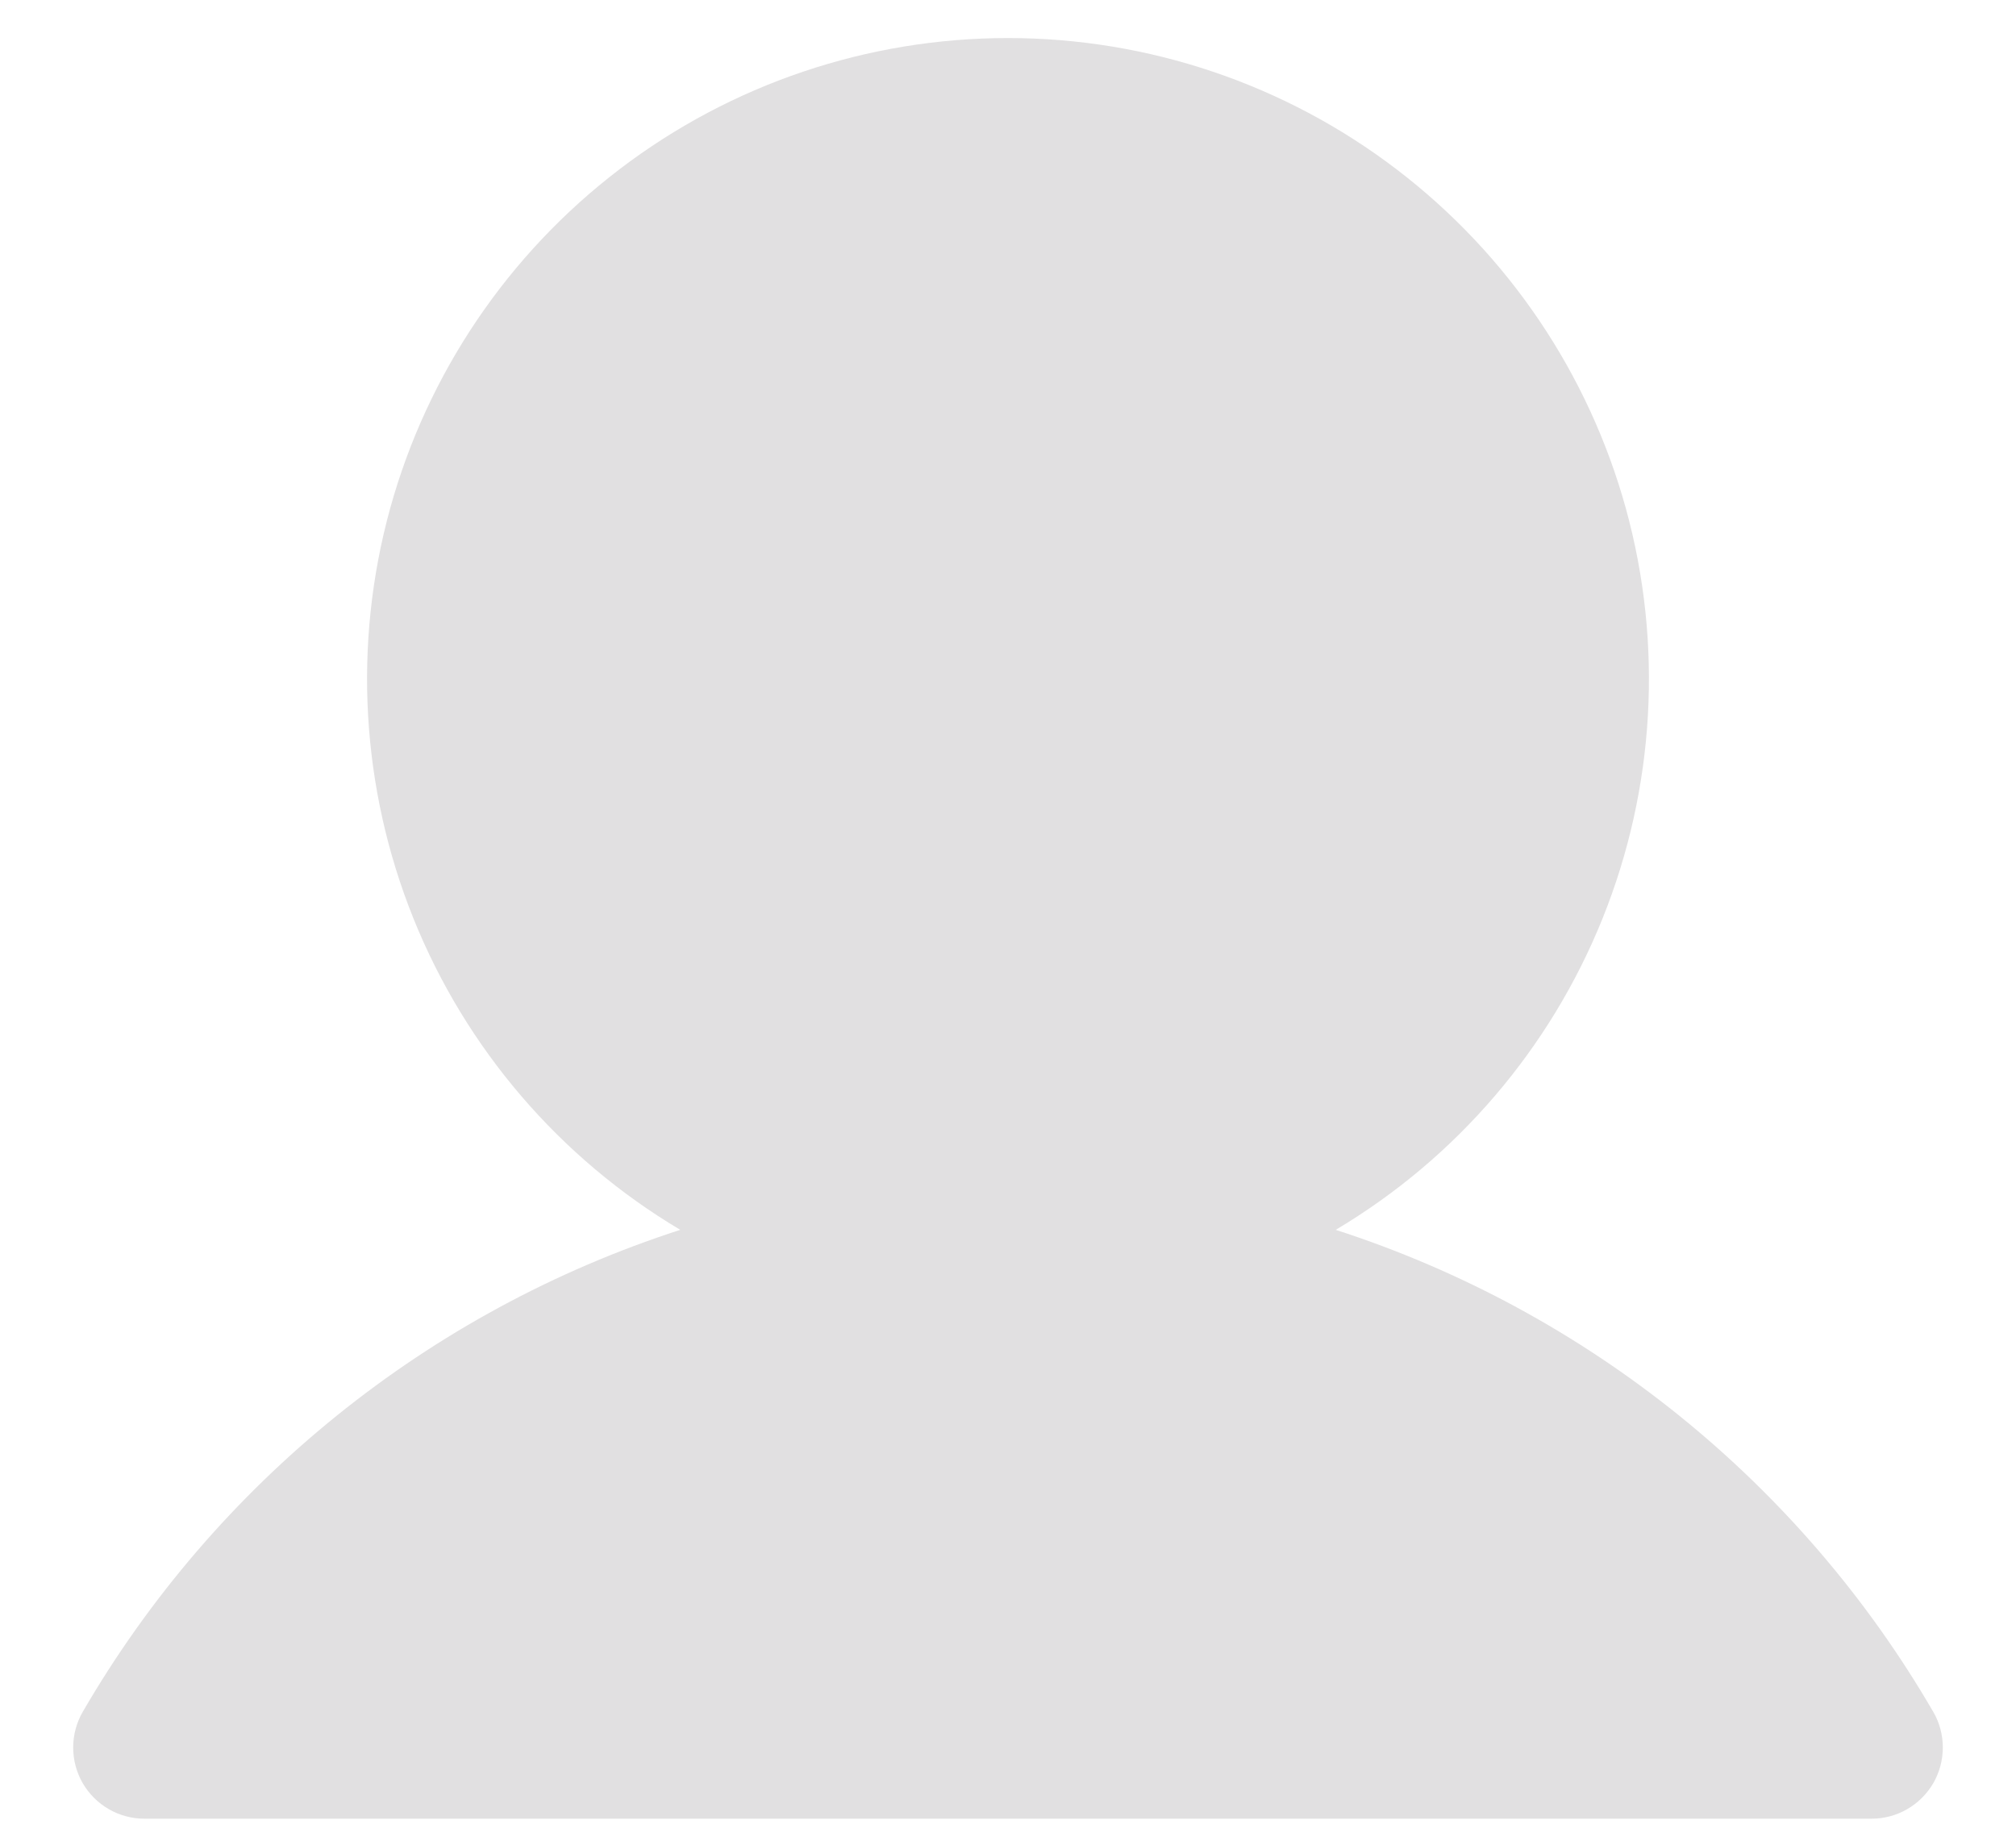 <svg width="23" height="21" viewBox="0 0 23 21" fill="none" xmlns="http://www.w3.org/2000/svg">
<path d="M22.056 19.53C20.54 16.919 18.112 14.96 15.239 14.031C16.616 13.212 17.685 11.964 18.283 10.479C18.881 8.993 18.975 7.352 18.551 5.808C18.126 4.264 17.206 2.902 15.932 1.931C14.659 0.96 13.101 0.434 11.5 0.434C9.898 0.434 8.341 0.96 7.068 1.931C5.794 2.902 4.874 4.264 4.449 5.808C4.025 7.352 4.119 8.993 4.717 10.479C5.315 11.964 6.385 13.212 7.761 14.031C4.888 14.96 2.46 16.919 0.944 19.53C0.873 19.653 0.835 19.793 0.835 19.936C0.835 20.079 0.872 20.219 0.943 20.343C1.015 20.466 1.117 20.569 1.241 20.64C1.364 20.712 1.505 20.749 1.647 20.749L21.353 20.749C21.495 20.749 21.636 20.712 21.759 20.64C21.883 20.569 21.985 20.466 22.057 20.343C22.128 20.219 22.165 20.079 22.165 19.936C22.165 19.794 22.128 19.653 22.056 19.53L22.056 19.53Z" fill="#E1E0E1"/>
</svg>

